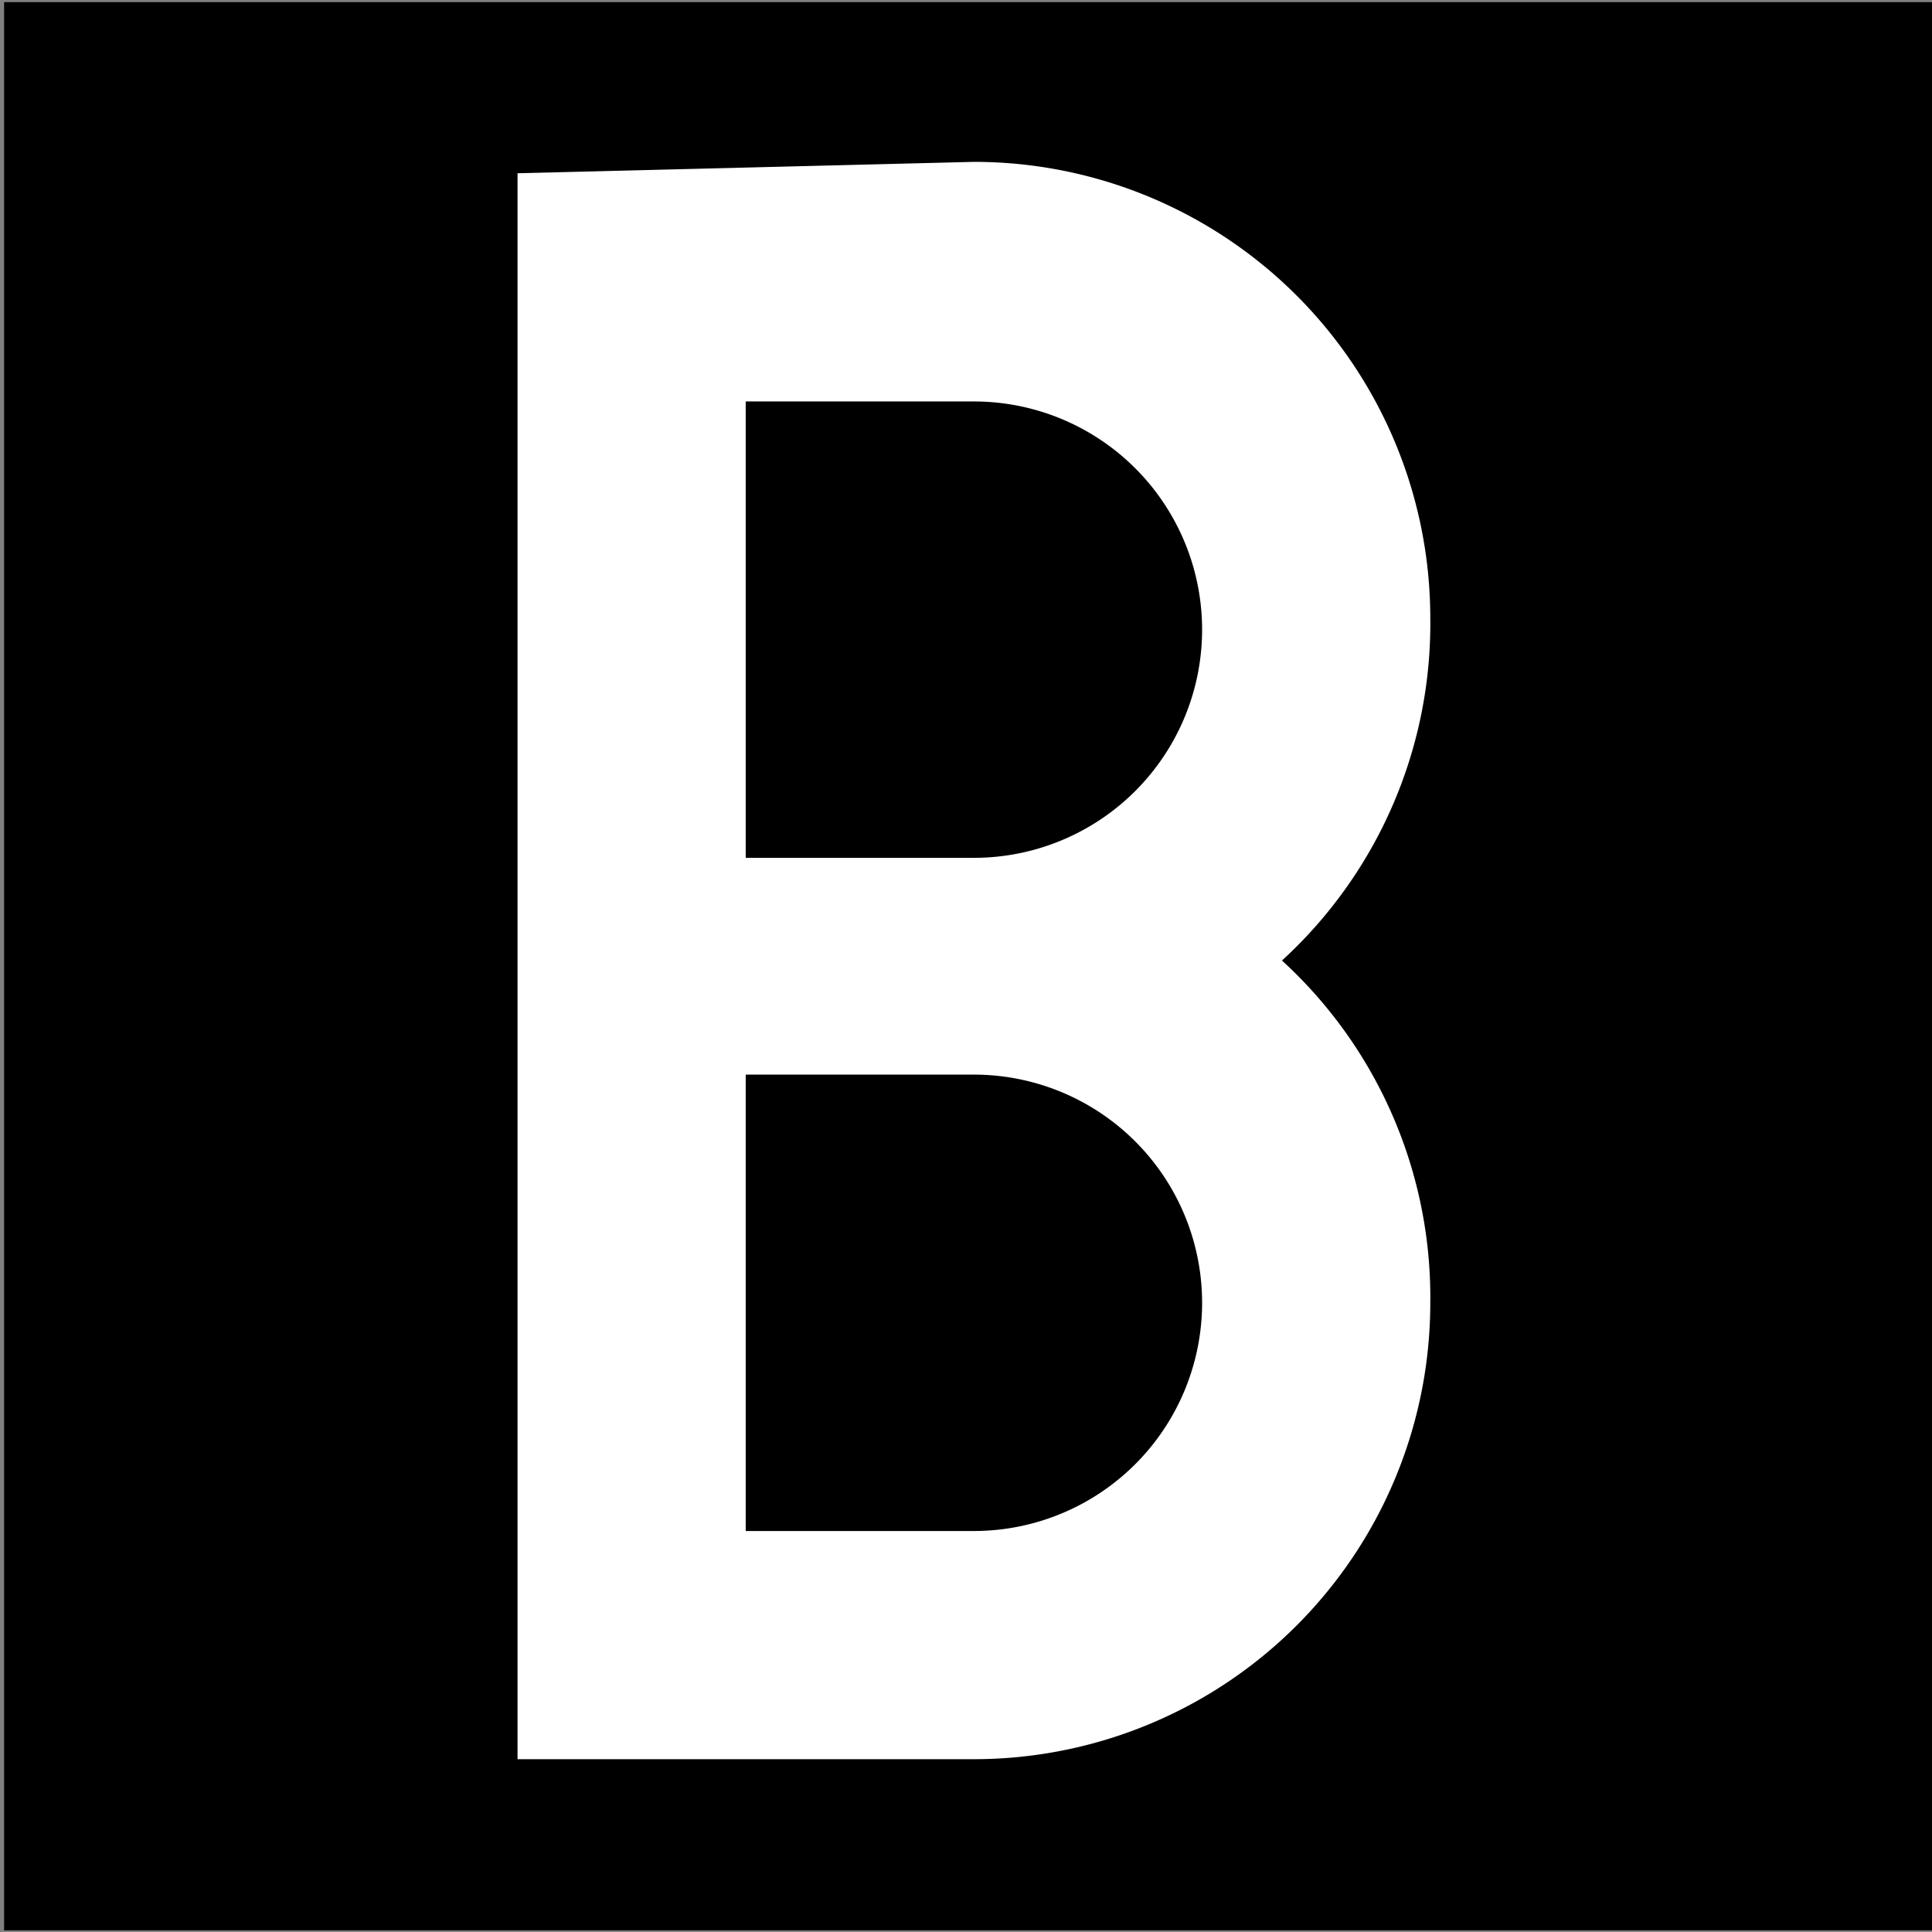 <?xml version="1.0" encoding="UTF-8" standalone="no"?>
<!-- Created with Inkscape (http://www.inkscape.org/) -->

<svg
   width="12"
   height="12"
   viewBox="0 0 3.175 3.175"
   version="1.1"
   id="svg1"
   xmlns="http://www.w3.org/2000/svg"
   xmlns:svg="http://www.w3.org/2000/svg">
  <rect x="0" y="0" width="3.175" height="3.175" fill="#808080" stroke="none"/>
  <defs
     id="defs1" />
  <g
     id="layer1"
     transform="matrix(18.75,0,0,18.75,-801.612,-1040.209)">
    <rect
       style="vector-effect:non-scaling-stroke;fill:#000000;fill-opacity:1;stroke:none;stroke-width:0;stroke-linecap:square;stroke-miterlimit:5;stroke-dasharray:none;stroke-opacity:1;-inkscape-stroke:hairline"
       id="rect6"
       width="0.169"
       height="0.169"
       x="42.753"
       y="55.478" />
    <path
       id="path8"
       style="fill:#ffffff;stroke-width:0.02;stroke-miterlimit:5"
       d="m 42.798,55.493 v 0.099 0.04 h 0.04 a 0.04,0.04 0 0 0 0.04,-0.04 0.04,0.04 0 0 0 -0.013,-0.03 0.04,0.04 0 0 0 0.013,-0.03 0.04,0.04 0 0 0 -0.04,-0.04 z m 0.02,0.02 h 0.02 a 0.02,0.02 0 0 1 0.02,0.02 0.02,0.02 0 0 1 -0.02,0.02 h -0.02 v -0.02 z m 0,0.059 h 0.02 a 0.02,0.02 0 0 1 0.02,0.02 0.02,0.02 0 0 1 -0.02,0.02 h -0.02 v -0.02 z" />
  </g>
</svg>
